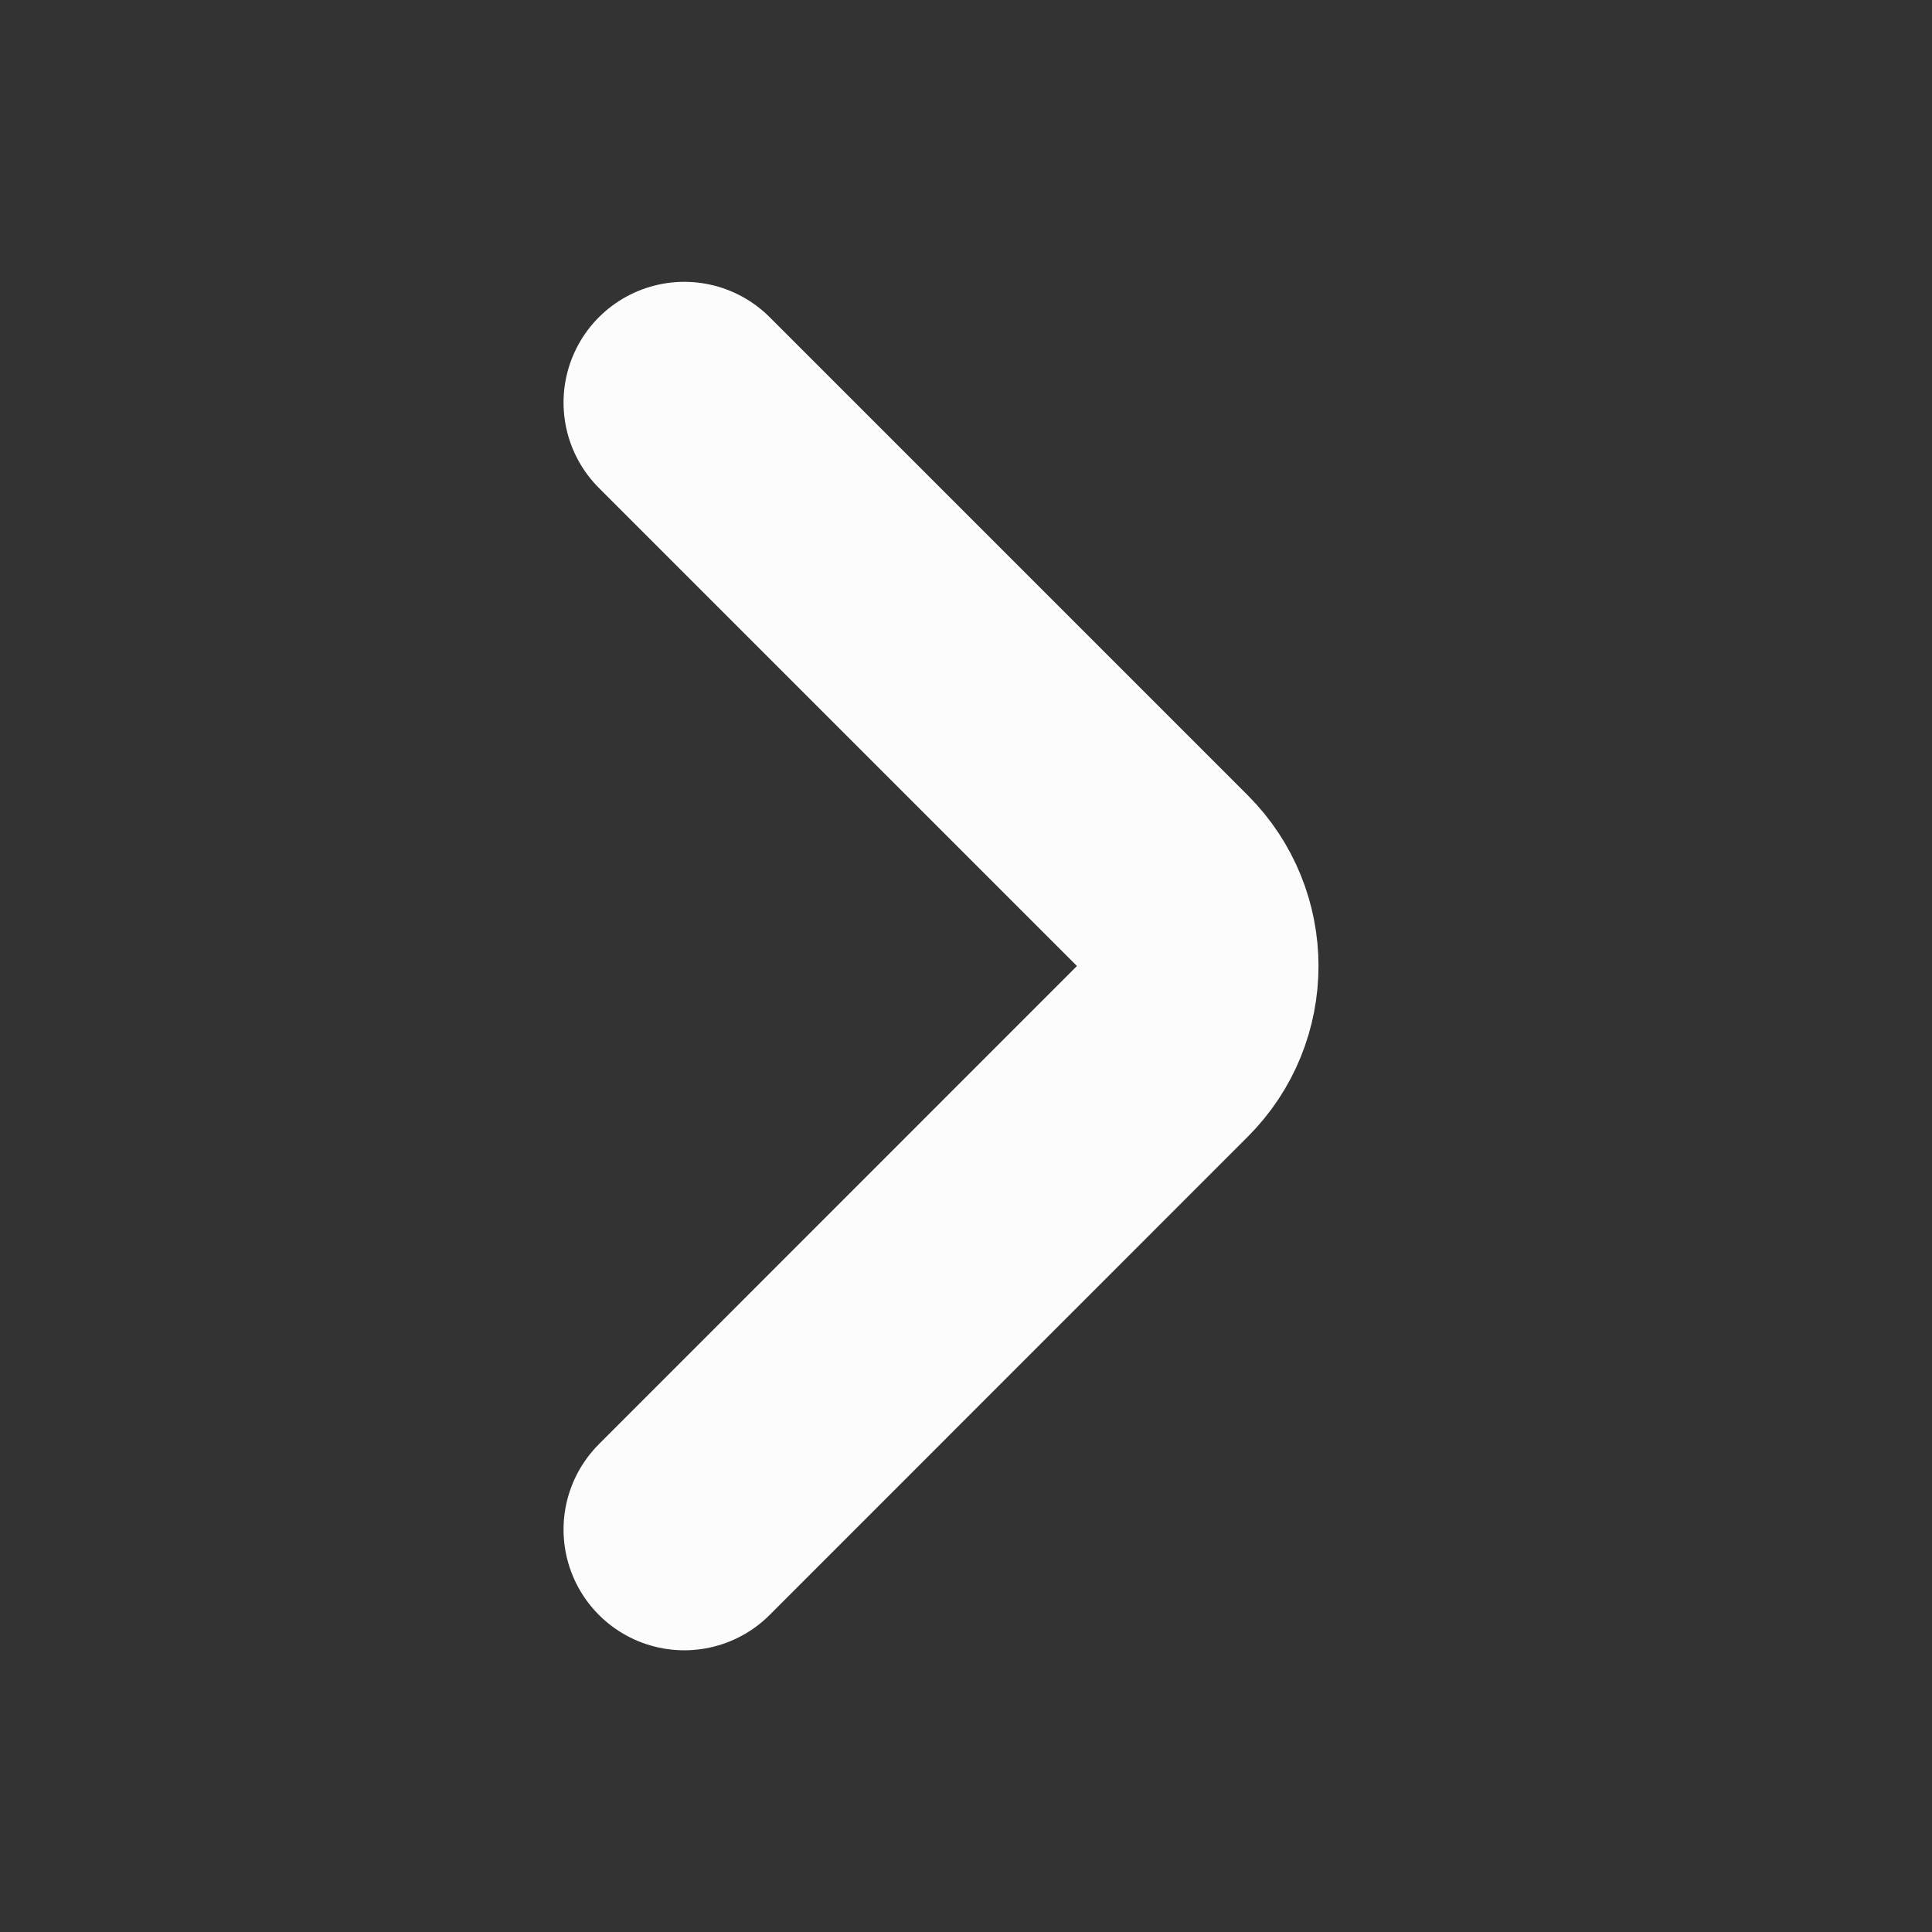 <svg width="16" height="16" viewBox="0 0 16 16" fill="none" xmlns="http://www.w3.org/2000/svg">
<rect x="0" y="0" width="16" height="16" fill="#333333" stroke="none"/>
<path d="M5.667 12.667L9.626 8.707C10.017 8.317 10.017 7.684 9.626 7.293L5.667 3.334" stroke="#FCFCFC" stroke-width="2" stroke-linecap="round"/>
</svg>
